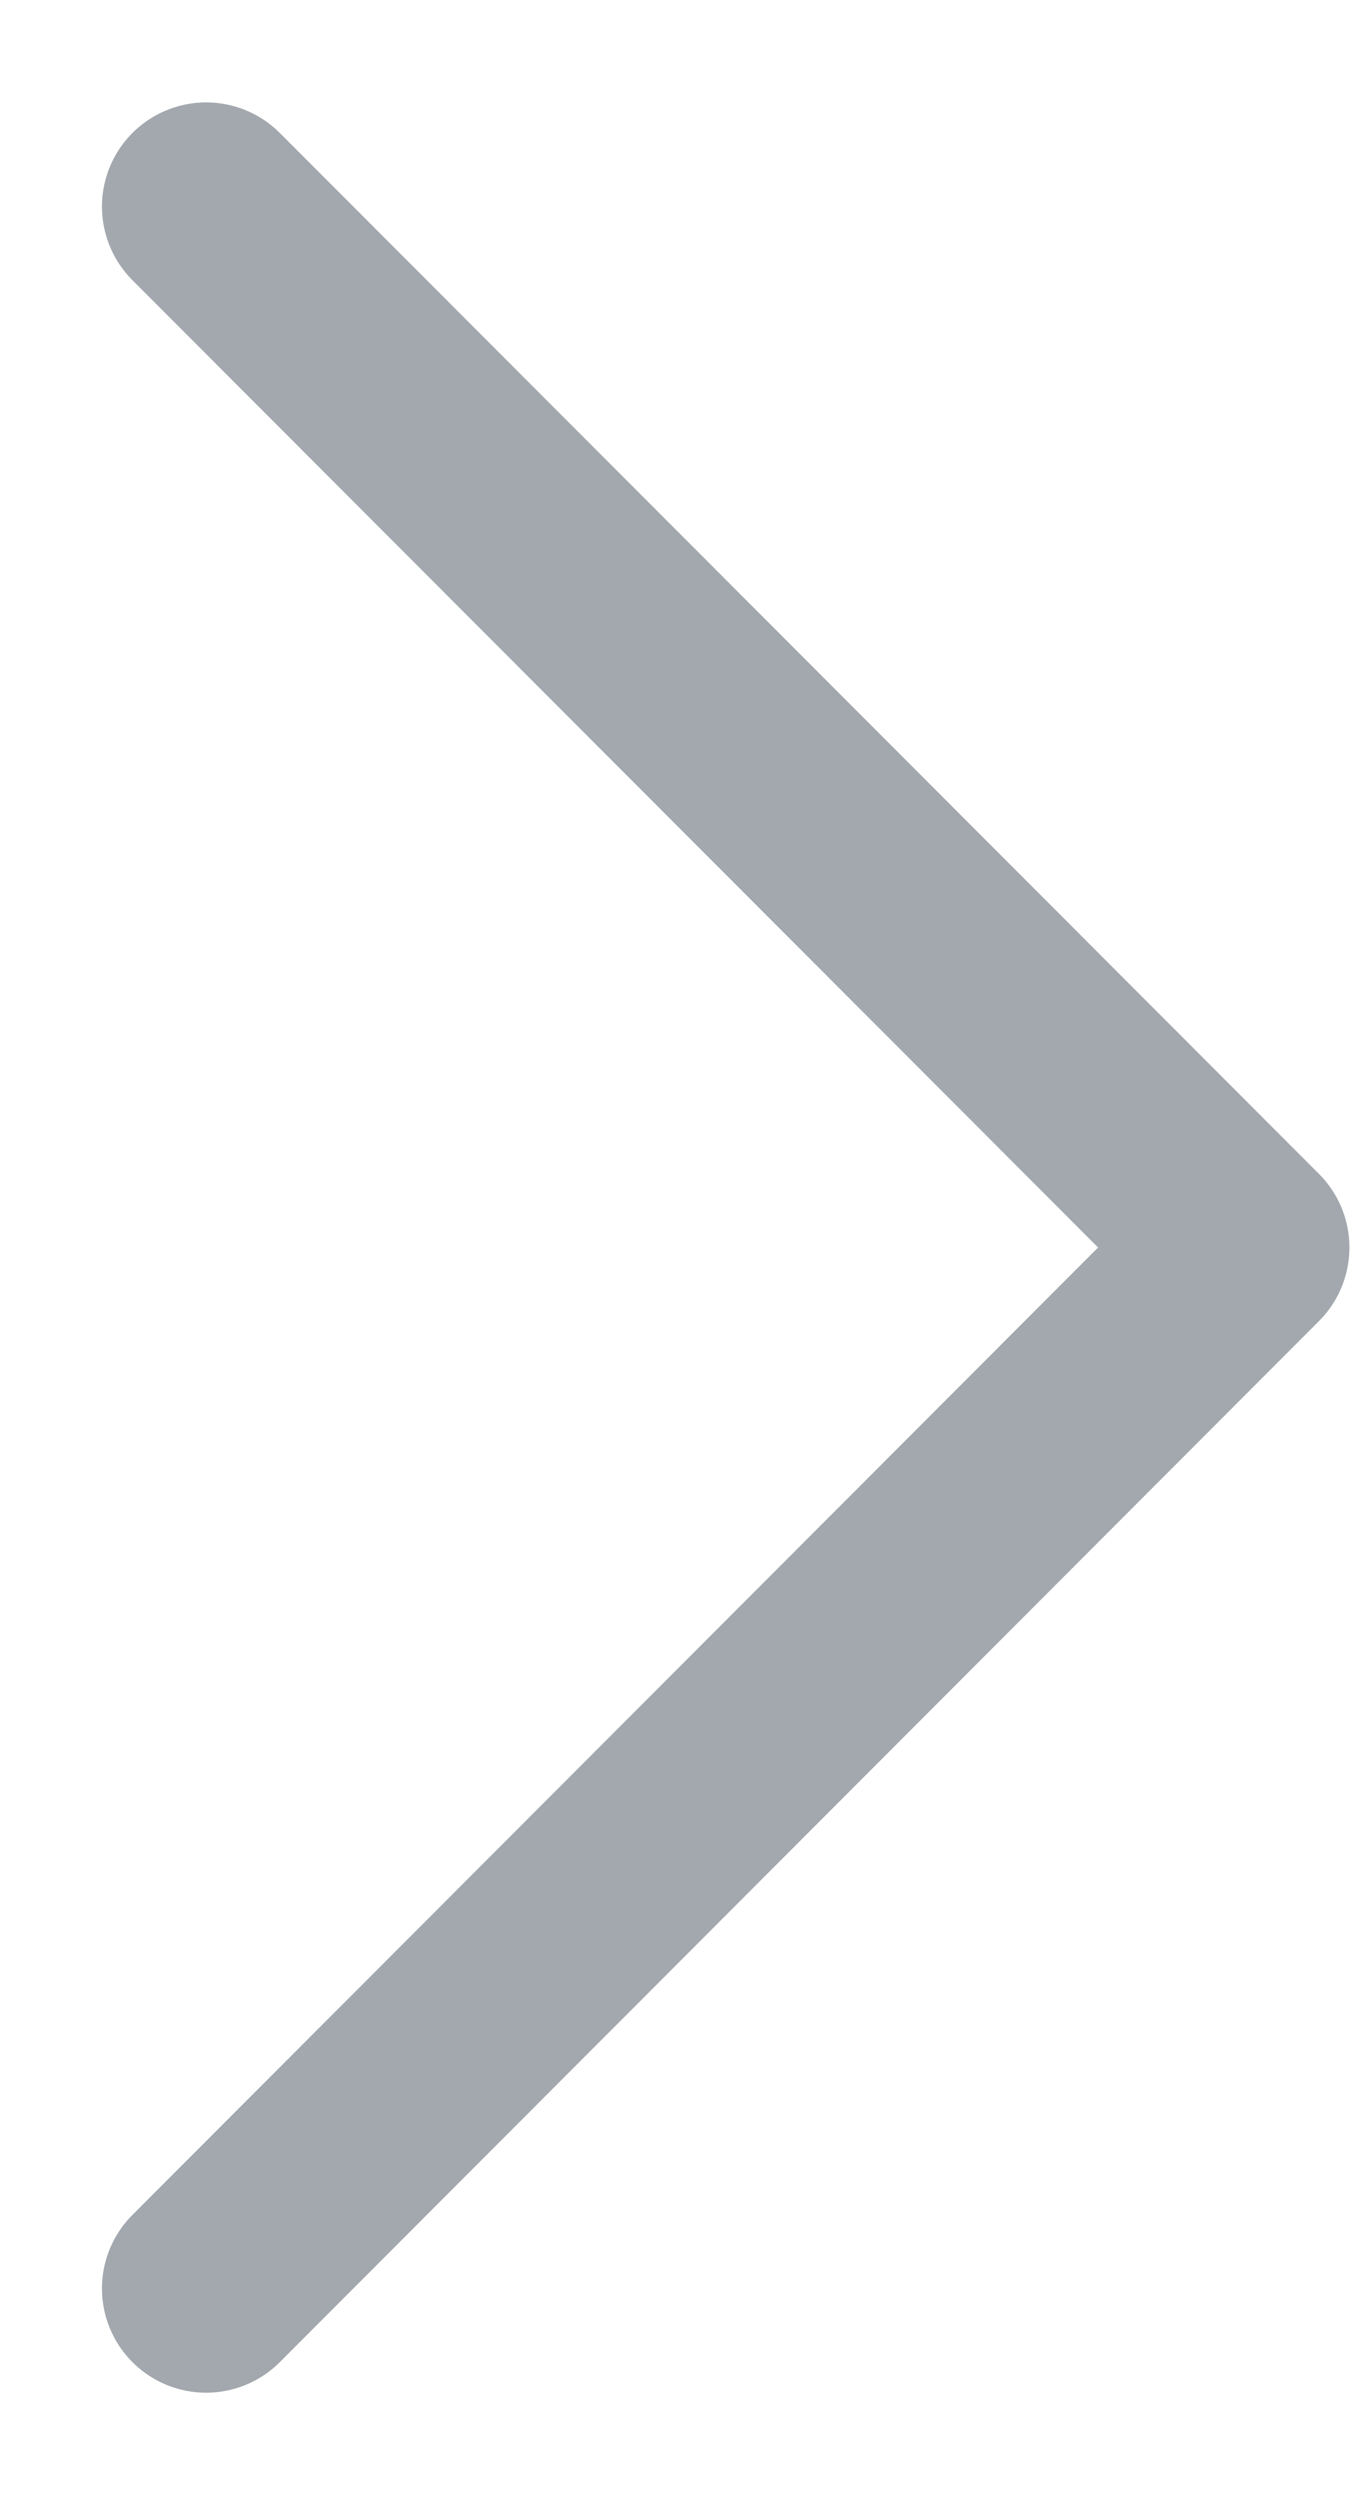 <svg xmlns="http://www.w3.org/2000/svg" preserveAspectRatio="xMidYMid" width="13" height="24" viewBox="0 0 13 24"><defs><style>.cls-1 { stroke: #a2a8ae; stroke-linecap: round; stroke-linejoin: round; stroke-width: 2px; fill: none; fill-rule: evenodd; }</style></defs><path d="M1.979 1.983l9.977 9.992-9.977 9.993" class="cls-1"/></svg>